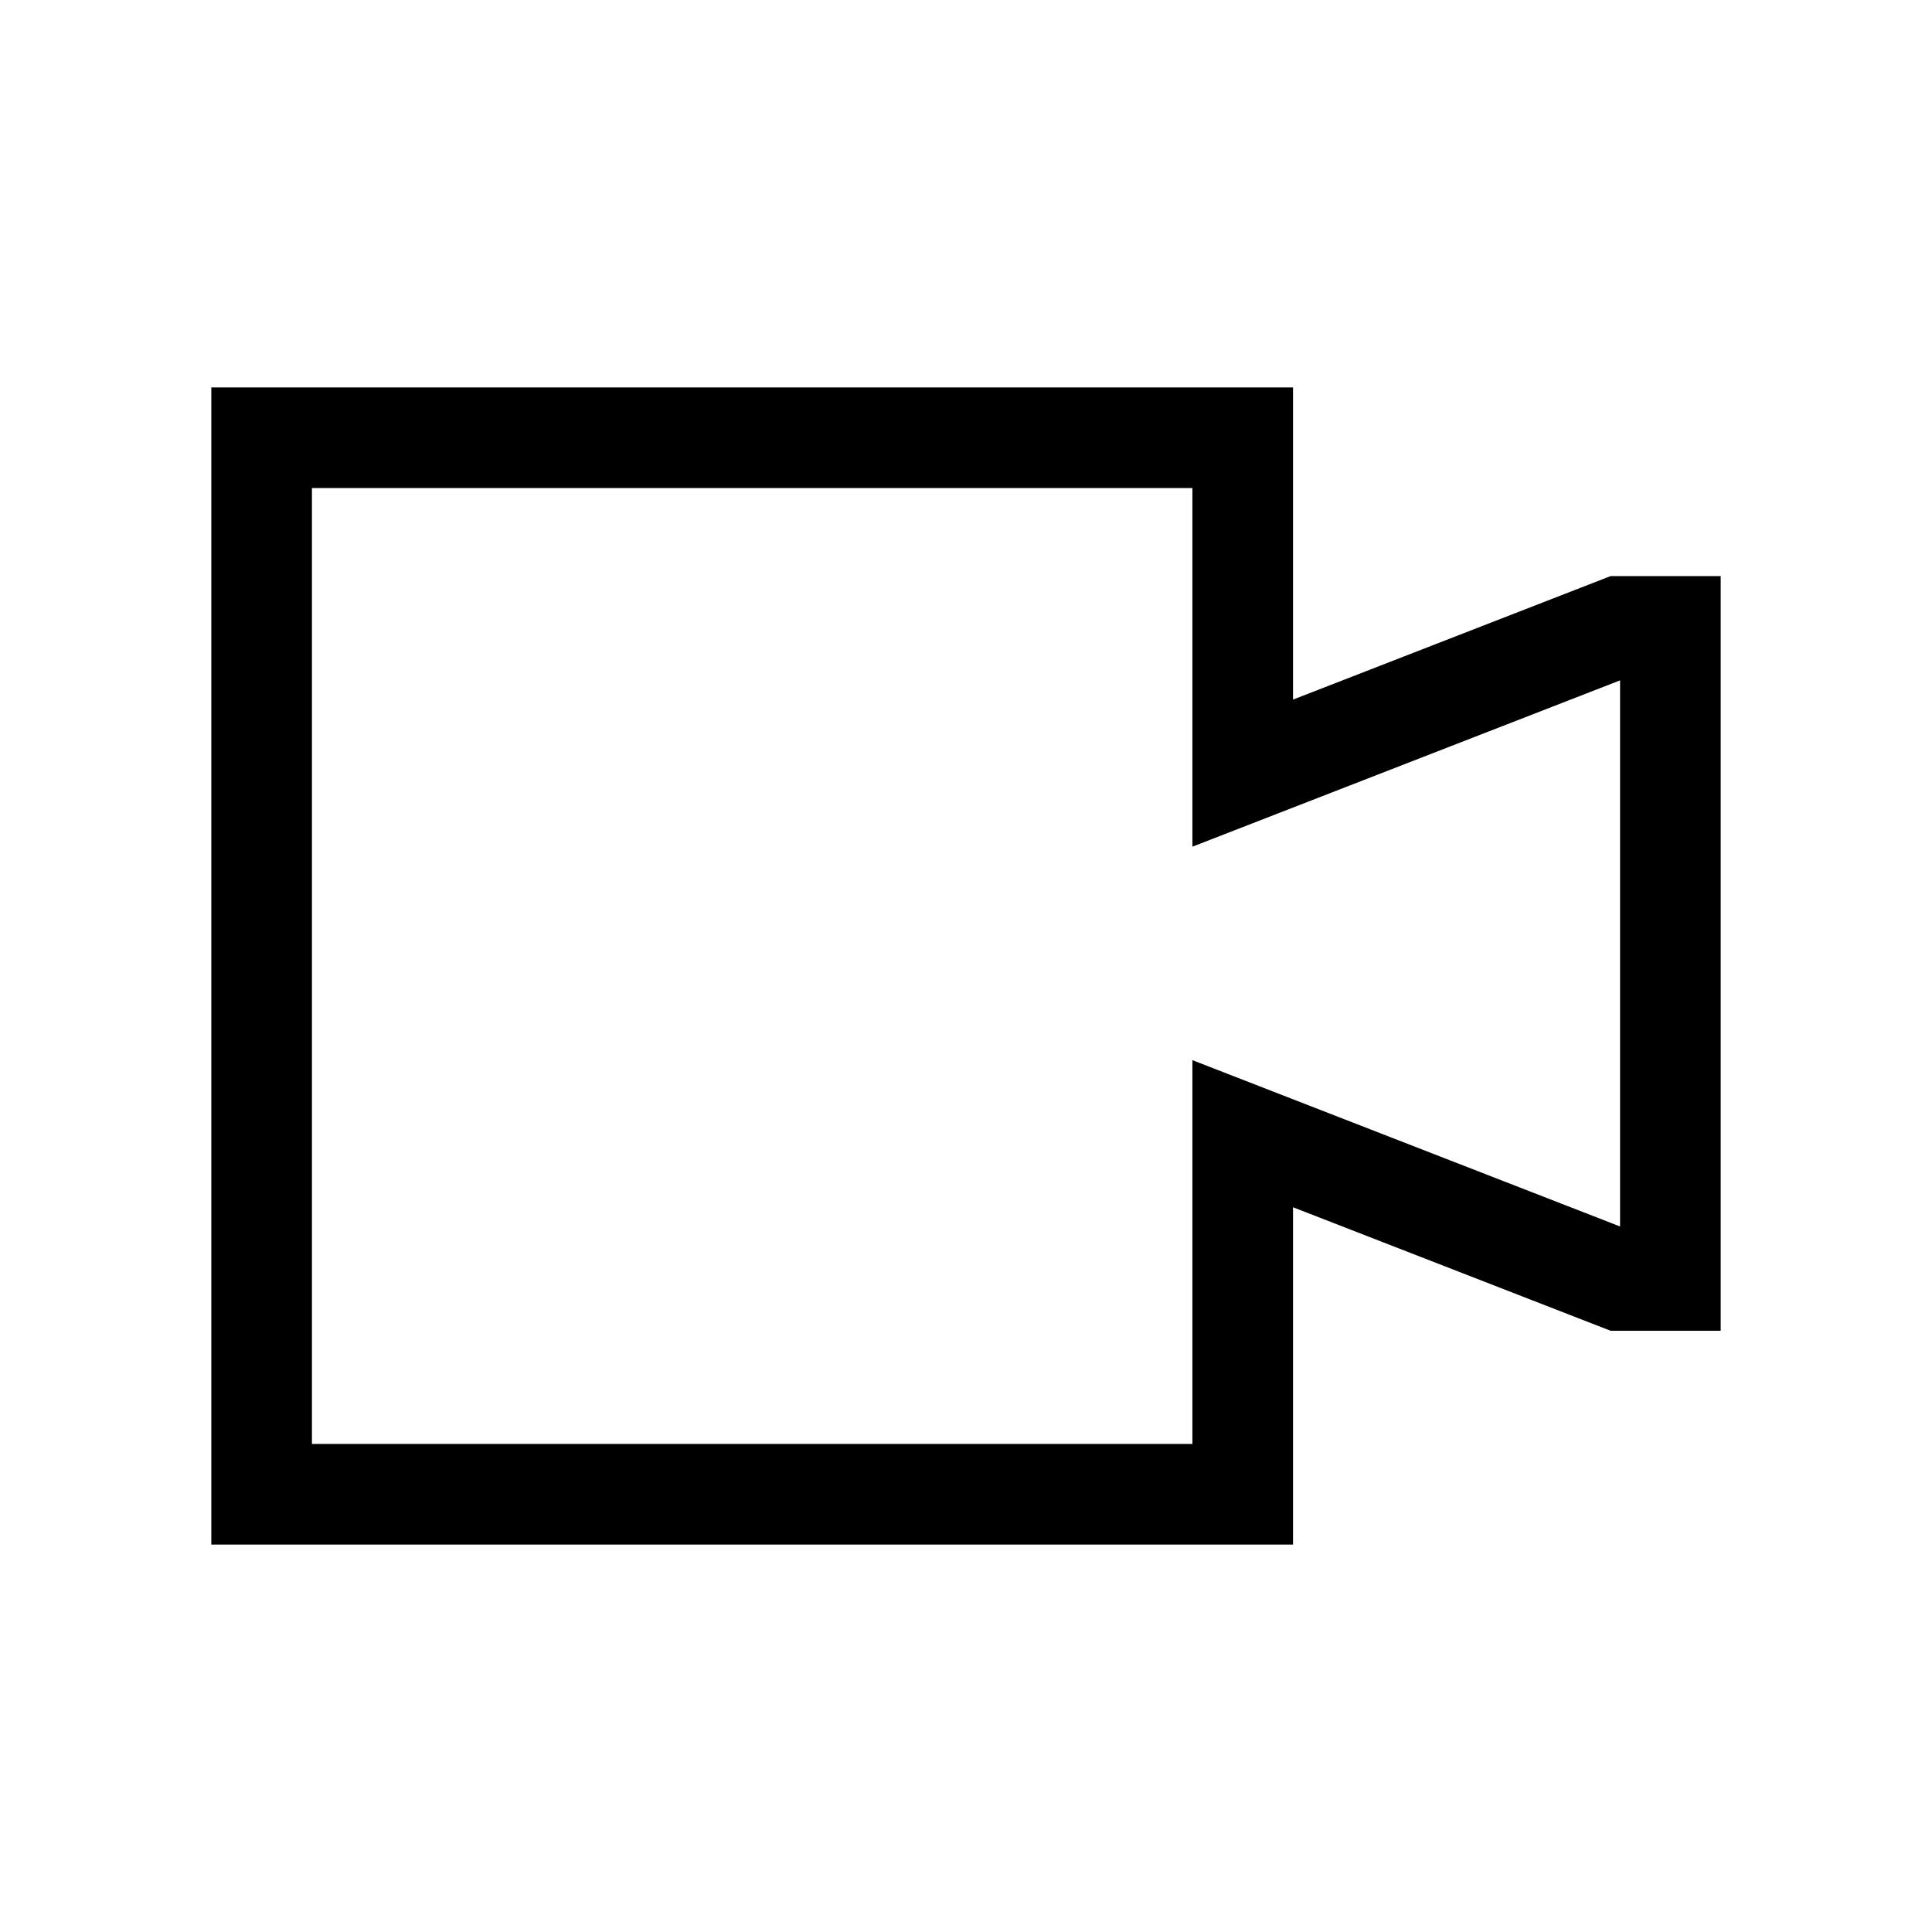 <svg xmlns="http://www.w3.org/2000/svg" width="100%" height="100%" viewBox="-51.2 -51.2 614.4 614.4"><path fill="currentColor" d="M461 132l-101 39.277V72H16v368h344V332.723L461 372h35V132zm3 206.833l-136-52.89V408H48V104h280v114.057l136-52.89z" class="ci-primary"/></svg>